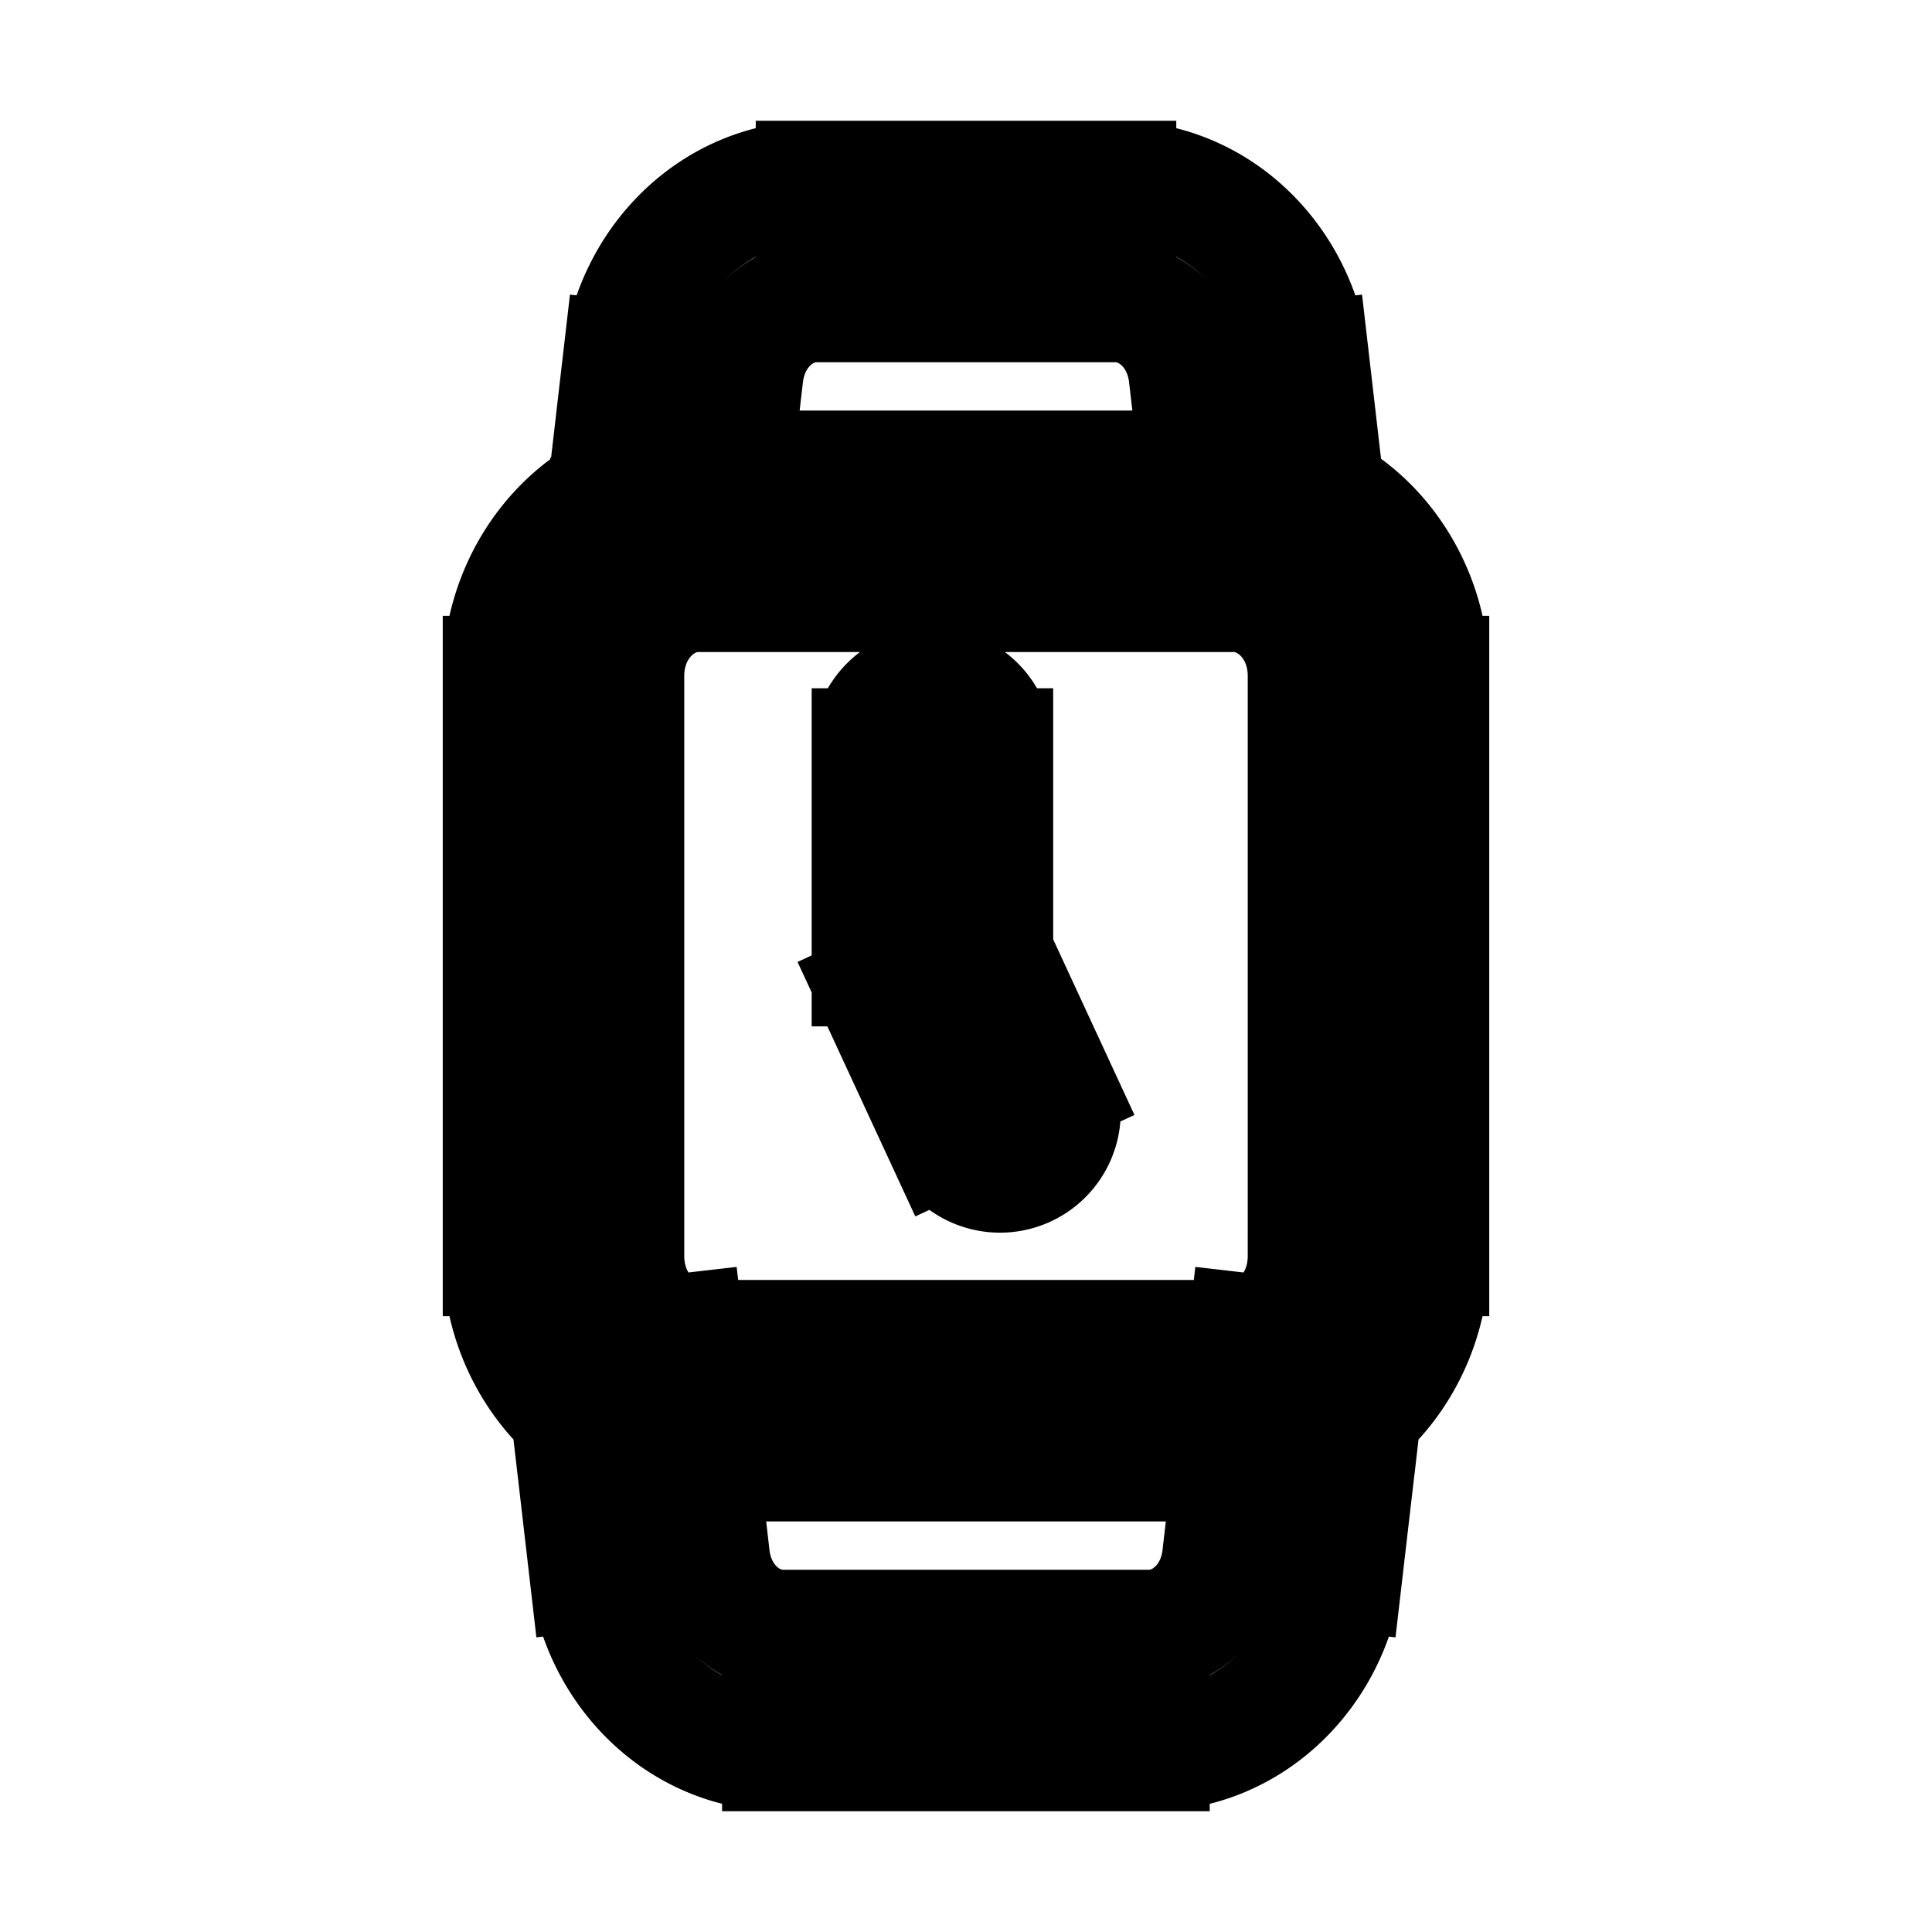 <svg xmlns="http://www.w3.org/2000/svg" fill="none" viewBox="0 0 24 24" stroke-width="1.5" stroke="currentColor" aria-hidden="true" data-slot="icon">
  <path d="M12.333 9.3a.75.75 0 0 0-1.5 0zm-.75 2.7h-.75v.165l.07.15zm.153 2.115a.75.75 0 1 0 1.361-.63l-1.36.63ZM7.505 6.514a.75.75 0 0 0 1.49.172zm.98-1.937.744.086zm7.03 0-.744.086zm-.51 2.11a.75.75 0 1 0 1.49-.173l-1.49.172Zm1.907 10.8.086-.746-1.49-.172-.086.745zm-.98 1.936-.745-.086zm-7.354-2.11-.086-.744-1.49.172.086.745 1.49-.172Zm.089-9.963h6.666v-1.5H8.667zM16.25 8.4v7.2h1.5V8.4zm-.917 8.25H8.667v1.5h6.666zM7.75 15.6V8.4h-1.5v7.2zm.917 1.05c-.453 0-.917-.415-.917-1.05h-1.5c0 1.353 1.029 2.55 2.417 2.55zm7.583-1.05c0 .635-.464 1.05-.917 1.05v1.5c1.388 0 2.417-1.197 2.417-2.55zm-.917-8.25c.453 0 .917.415.917 1.05h1.5c0-1.353-1.029-2.55-2.417-2.55zm-6.666-1.5C7.279 5.85 6.25 7.047 6.25 8.4h1.5c0-.635.464-1.05.917-1.05zm2.166 3.45V12h1.5V9.3zm.07 3.015.833 1.8 1.361-.63-.833-1.8zM8.995 6.686l.234-2.023-1.49-.172-.234 2.023zm1.143-2.936h3.724v-1.5h-3.724zm4.633.913.234 2.023 1.49-.172-.234-2.023zm-.909-.913c.415 0 .843.345.909.913l1.49-.172c-.143-1.234-1.133-2.241-2.399-2.241zm-4.633.913c.066-.568.494-.913.909-.913v-1.5c-1.266 0-2.256 1.007-2.399 2.24zm6.193 12.65-.235 2.024 1.49.172.235-2.023-1.49-.172Zm-1.143 2.937H9.72v1.5h4.558zm-5.466-.913-.235-2.023-1.49.172.234 2.023 1.49-.172Zm.908.913c-.415 0-.843-.345-.908-.913l-1.49.172c.142 1.234 1.133 2.241 2.398 2.241zm5.466-.913c-.065.568-.493.913-.908.913v1.5c1.265 0 2.256-1.007 2.398-2.24z"/>
</svg>
